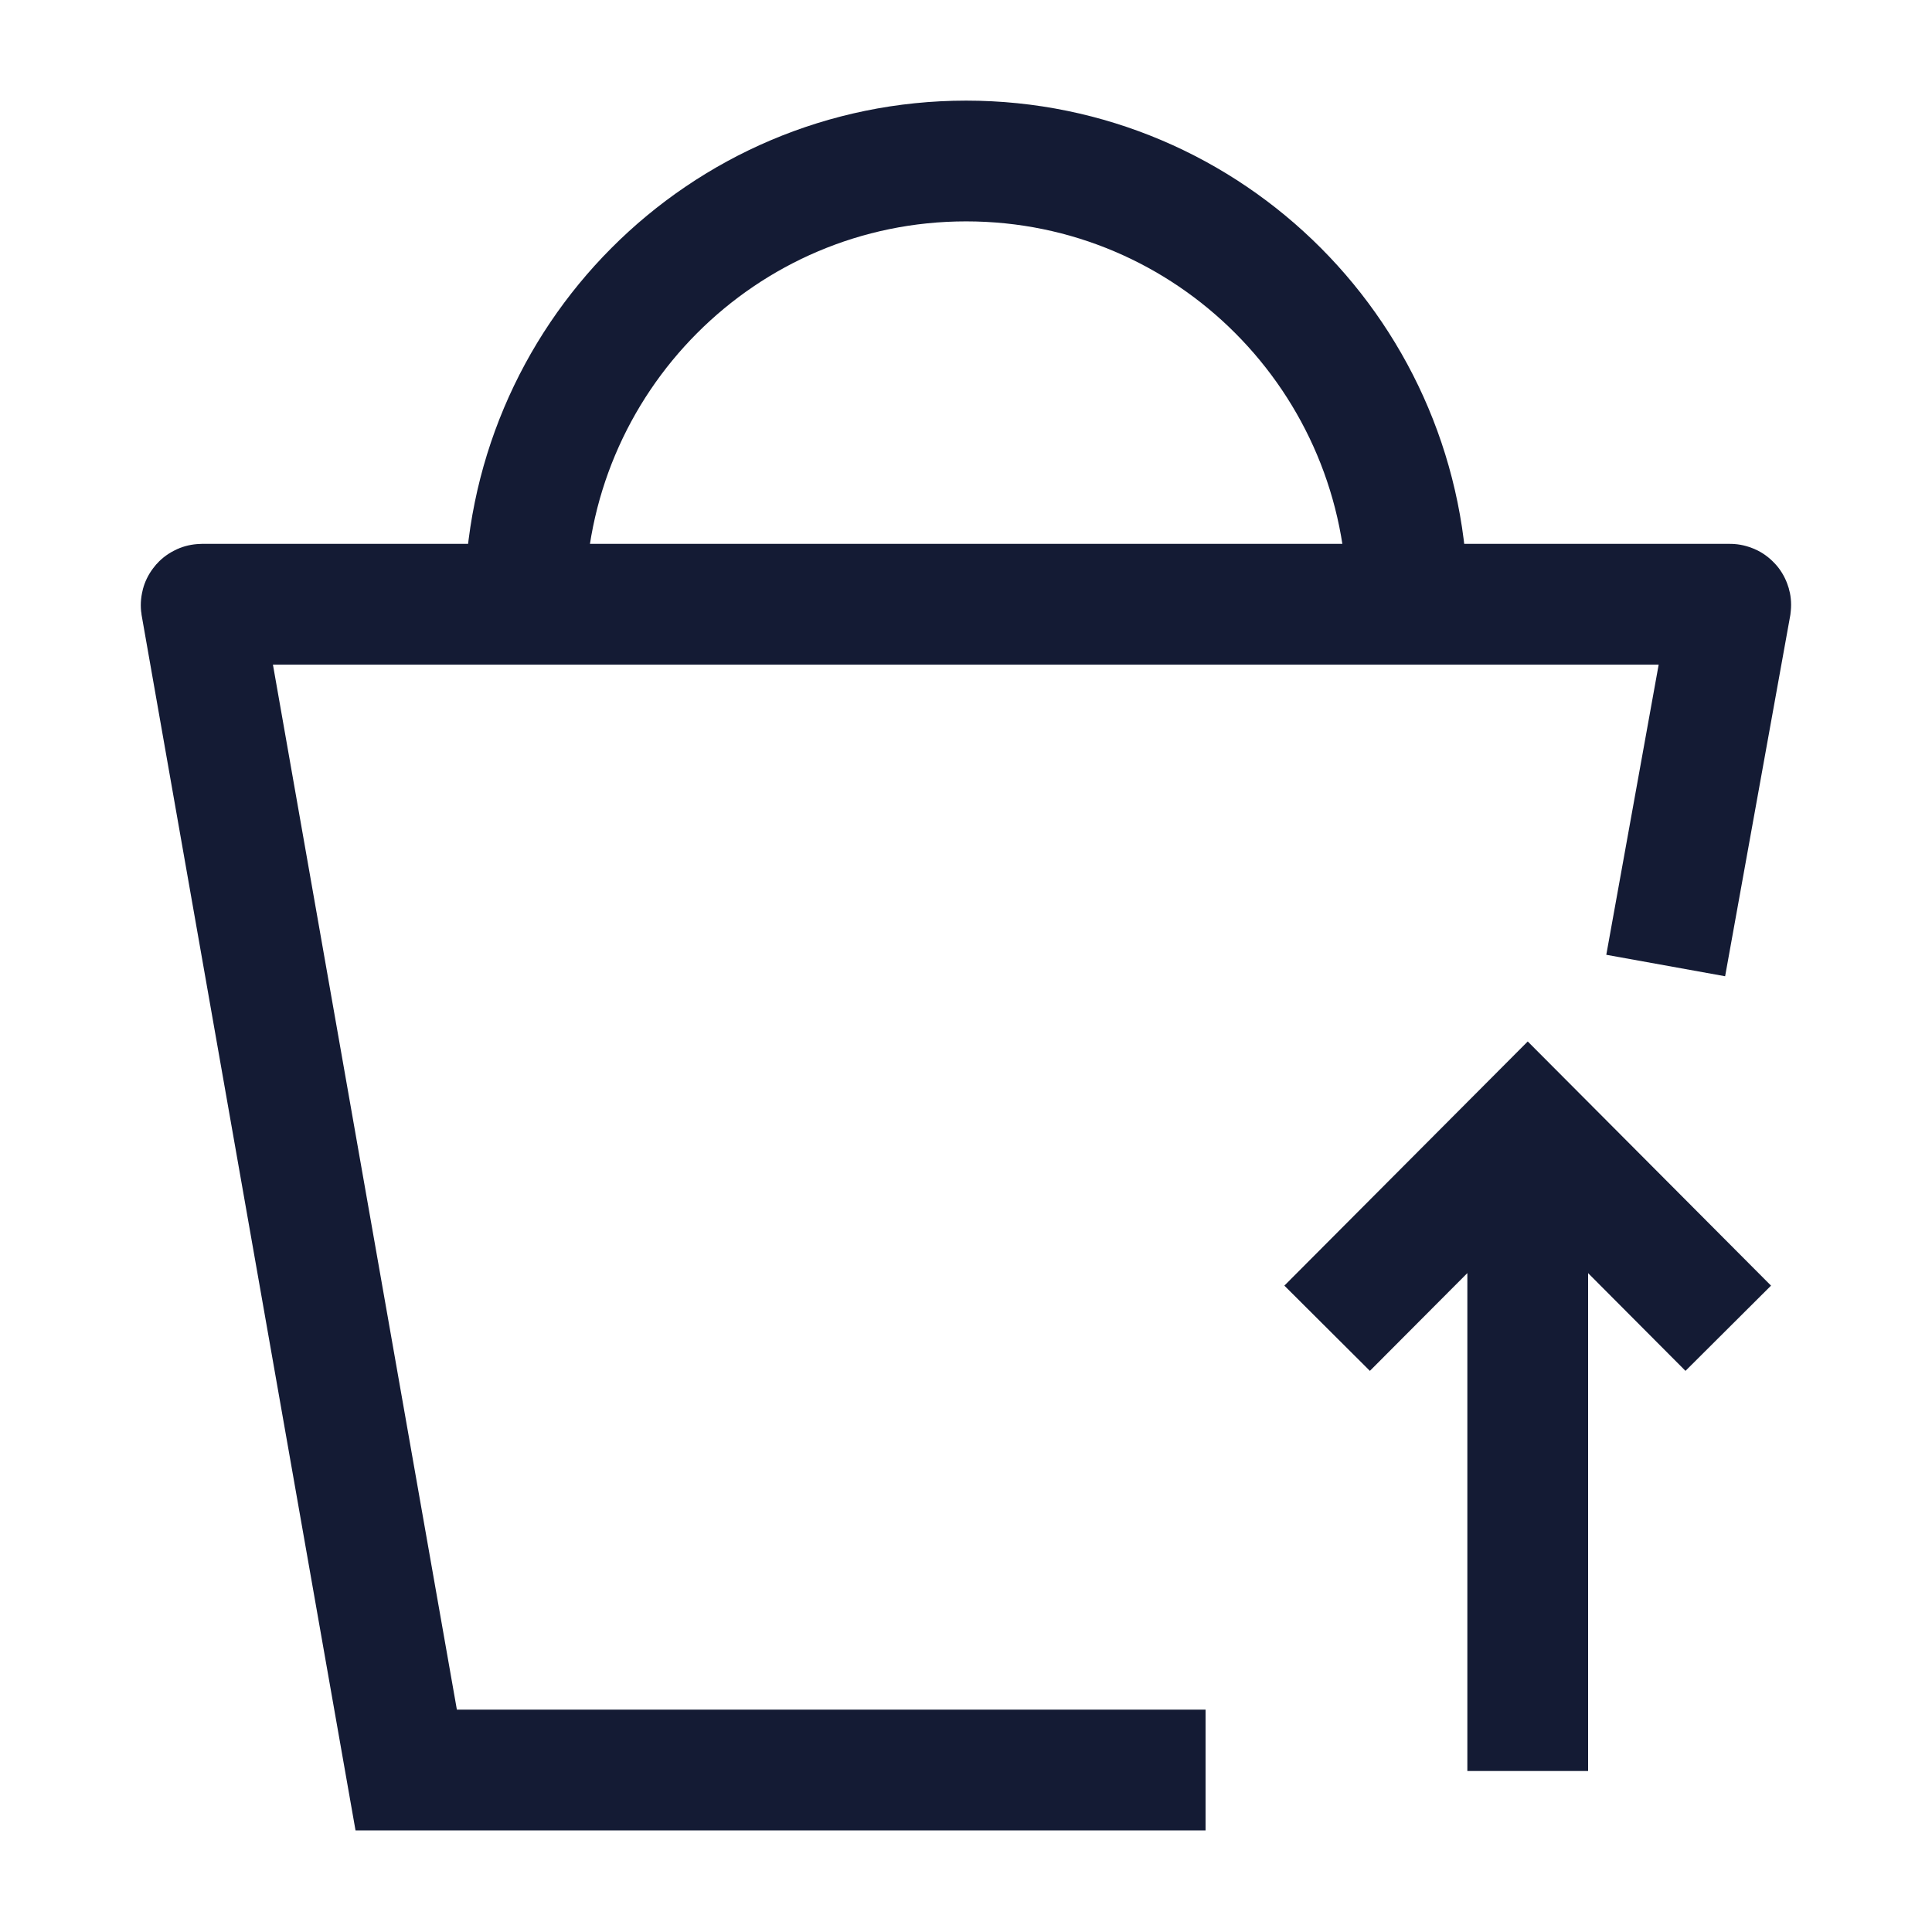 <svg width="24" height="24" viewBox="0 0 24 24" fill="none" xmlns="http://www.w3.org/2000/svg">
<path d="M17.483 7.5C17.483 4.462 15.029 2 12.002 2C8.975 2 6.521 4.462 6.521 7.5" stroke="#141B34" stroke-width="1.5"/>
<path d="M16.486 16.5L18.978 14L21.469 16.5M18.978 22V14.602" stroke="#141B34" stroke-width="1.5"/>
<path d="M14.976 21.988H5.046L2.499 7.518C2.498 7.511 2.503 7.506 2.509 7.506H21.49C21.496 7.506 21.501 7.511 21.5 7.518L20.692 11.994" stroke="#141B34" stroke-width="1.5"/>
</svg>
